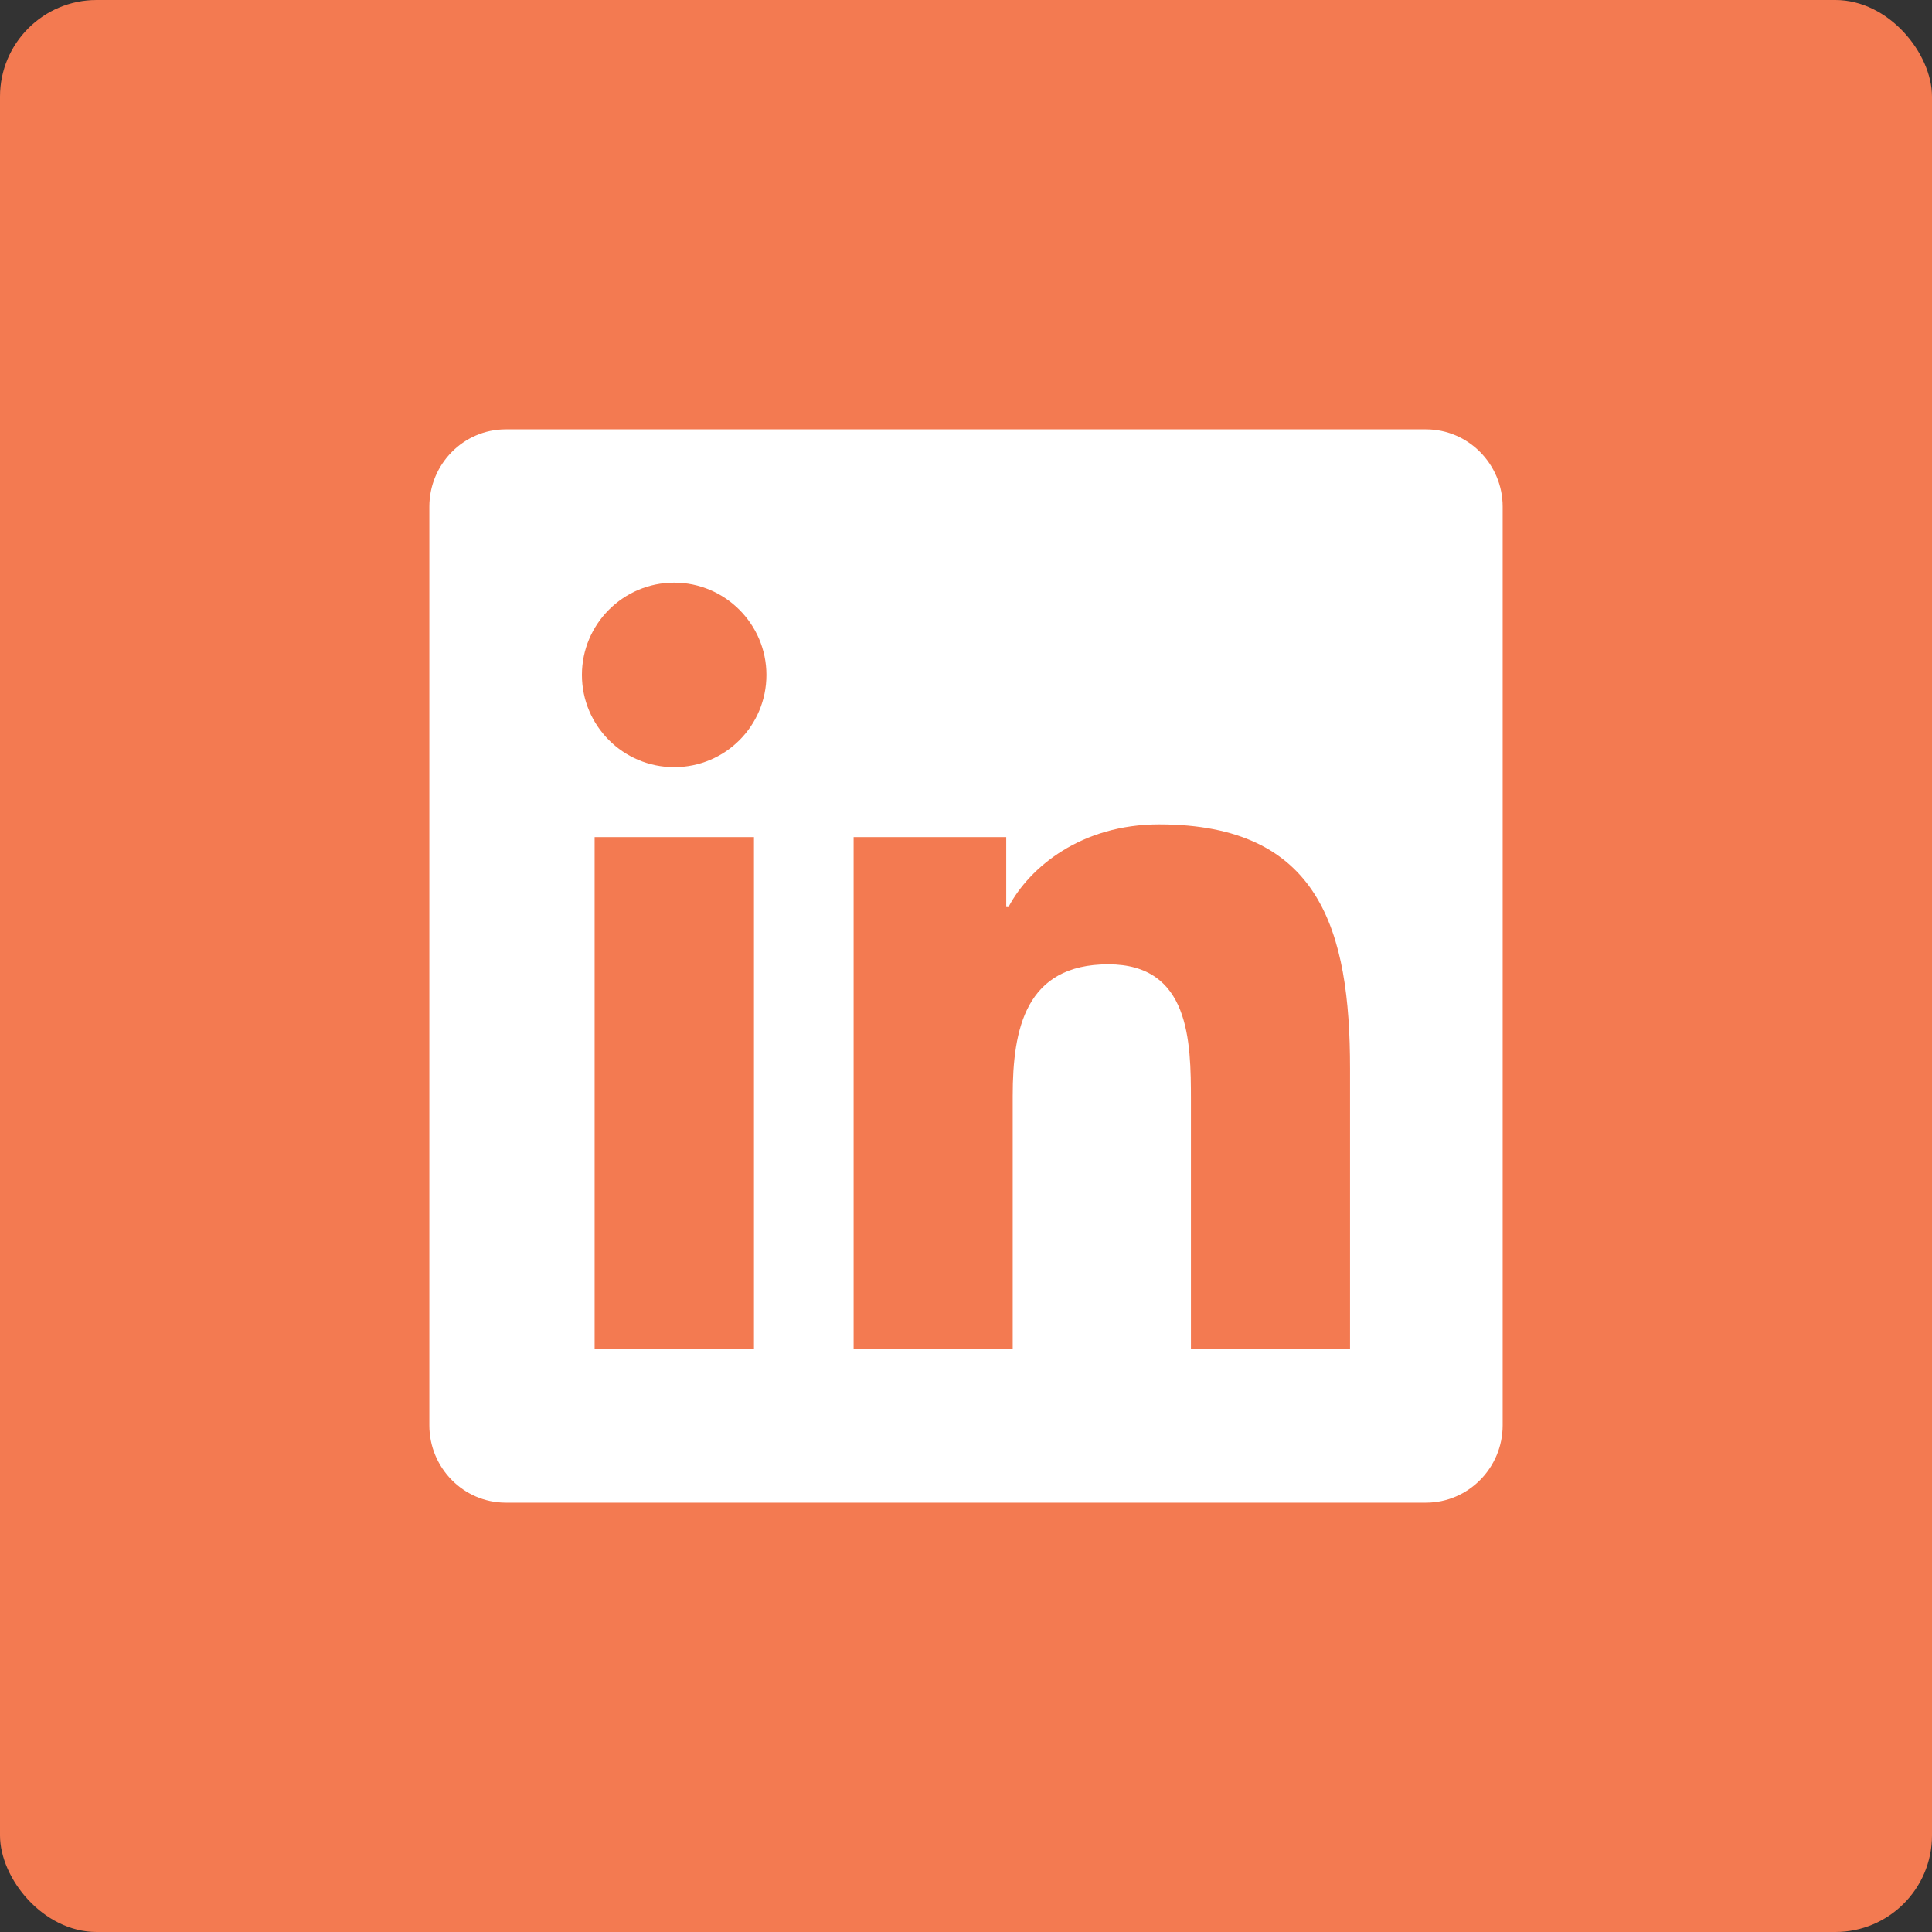 <svg width="40" height="40" viewBox="0 0 40 40" fill="none" xmlns="http://www.w3.org/2000/svg">
<rect x="0" y="0" width="40" height="40" fill="#333333" stroke="none"/>
<rect width="40" height="40" rx="2" fill="#F37A51"/>
<path d="M29.524 8.889H10.471C9.598 8.889 8.889 9.608 8.889 10.491V29.509C8.889 30.392 9.598 31.111 10.471 31.111H29.524C30.397 31.111 31.111 30.392 31.111 29.509V10.491C31.111 9.608 30.397 8.889 29.524 8.889ZM15.605 27.936H12.311V17.331H15.61V27.936H15.605ZM13.958 15.883C12.902 15.883 12.048 15.025 12.048 13.973C12.048 12.922 12.902 12.063 13.958 12.063C15.01 12.063 15.868 12.922 15.868 13.973C15.868 15.03 15.015 15.883 13.958 15.883V15.883ZM27.951 27.936H24.657V22.778C24.657 21.548 24.633 19.965 22.946 19.965C21.23 19.965 20.967 21.305 20.967 22.689V27.936H17.673V17.331H20.833V18.78H20.878C21.319 17.946 22.396 17.068 23.998 17.068C27.331 17.068 27.951 19.266 27.951 22.123V27.936V27.936Z" fill="white"/>
</svg>
